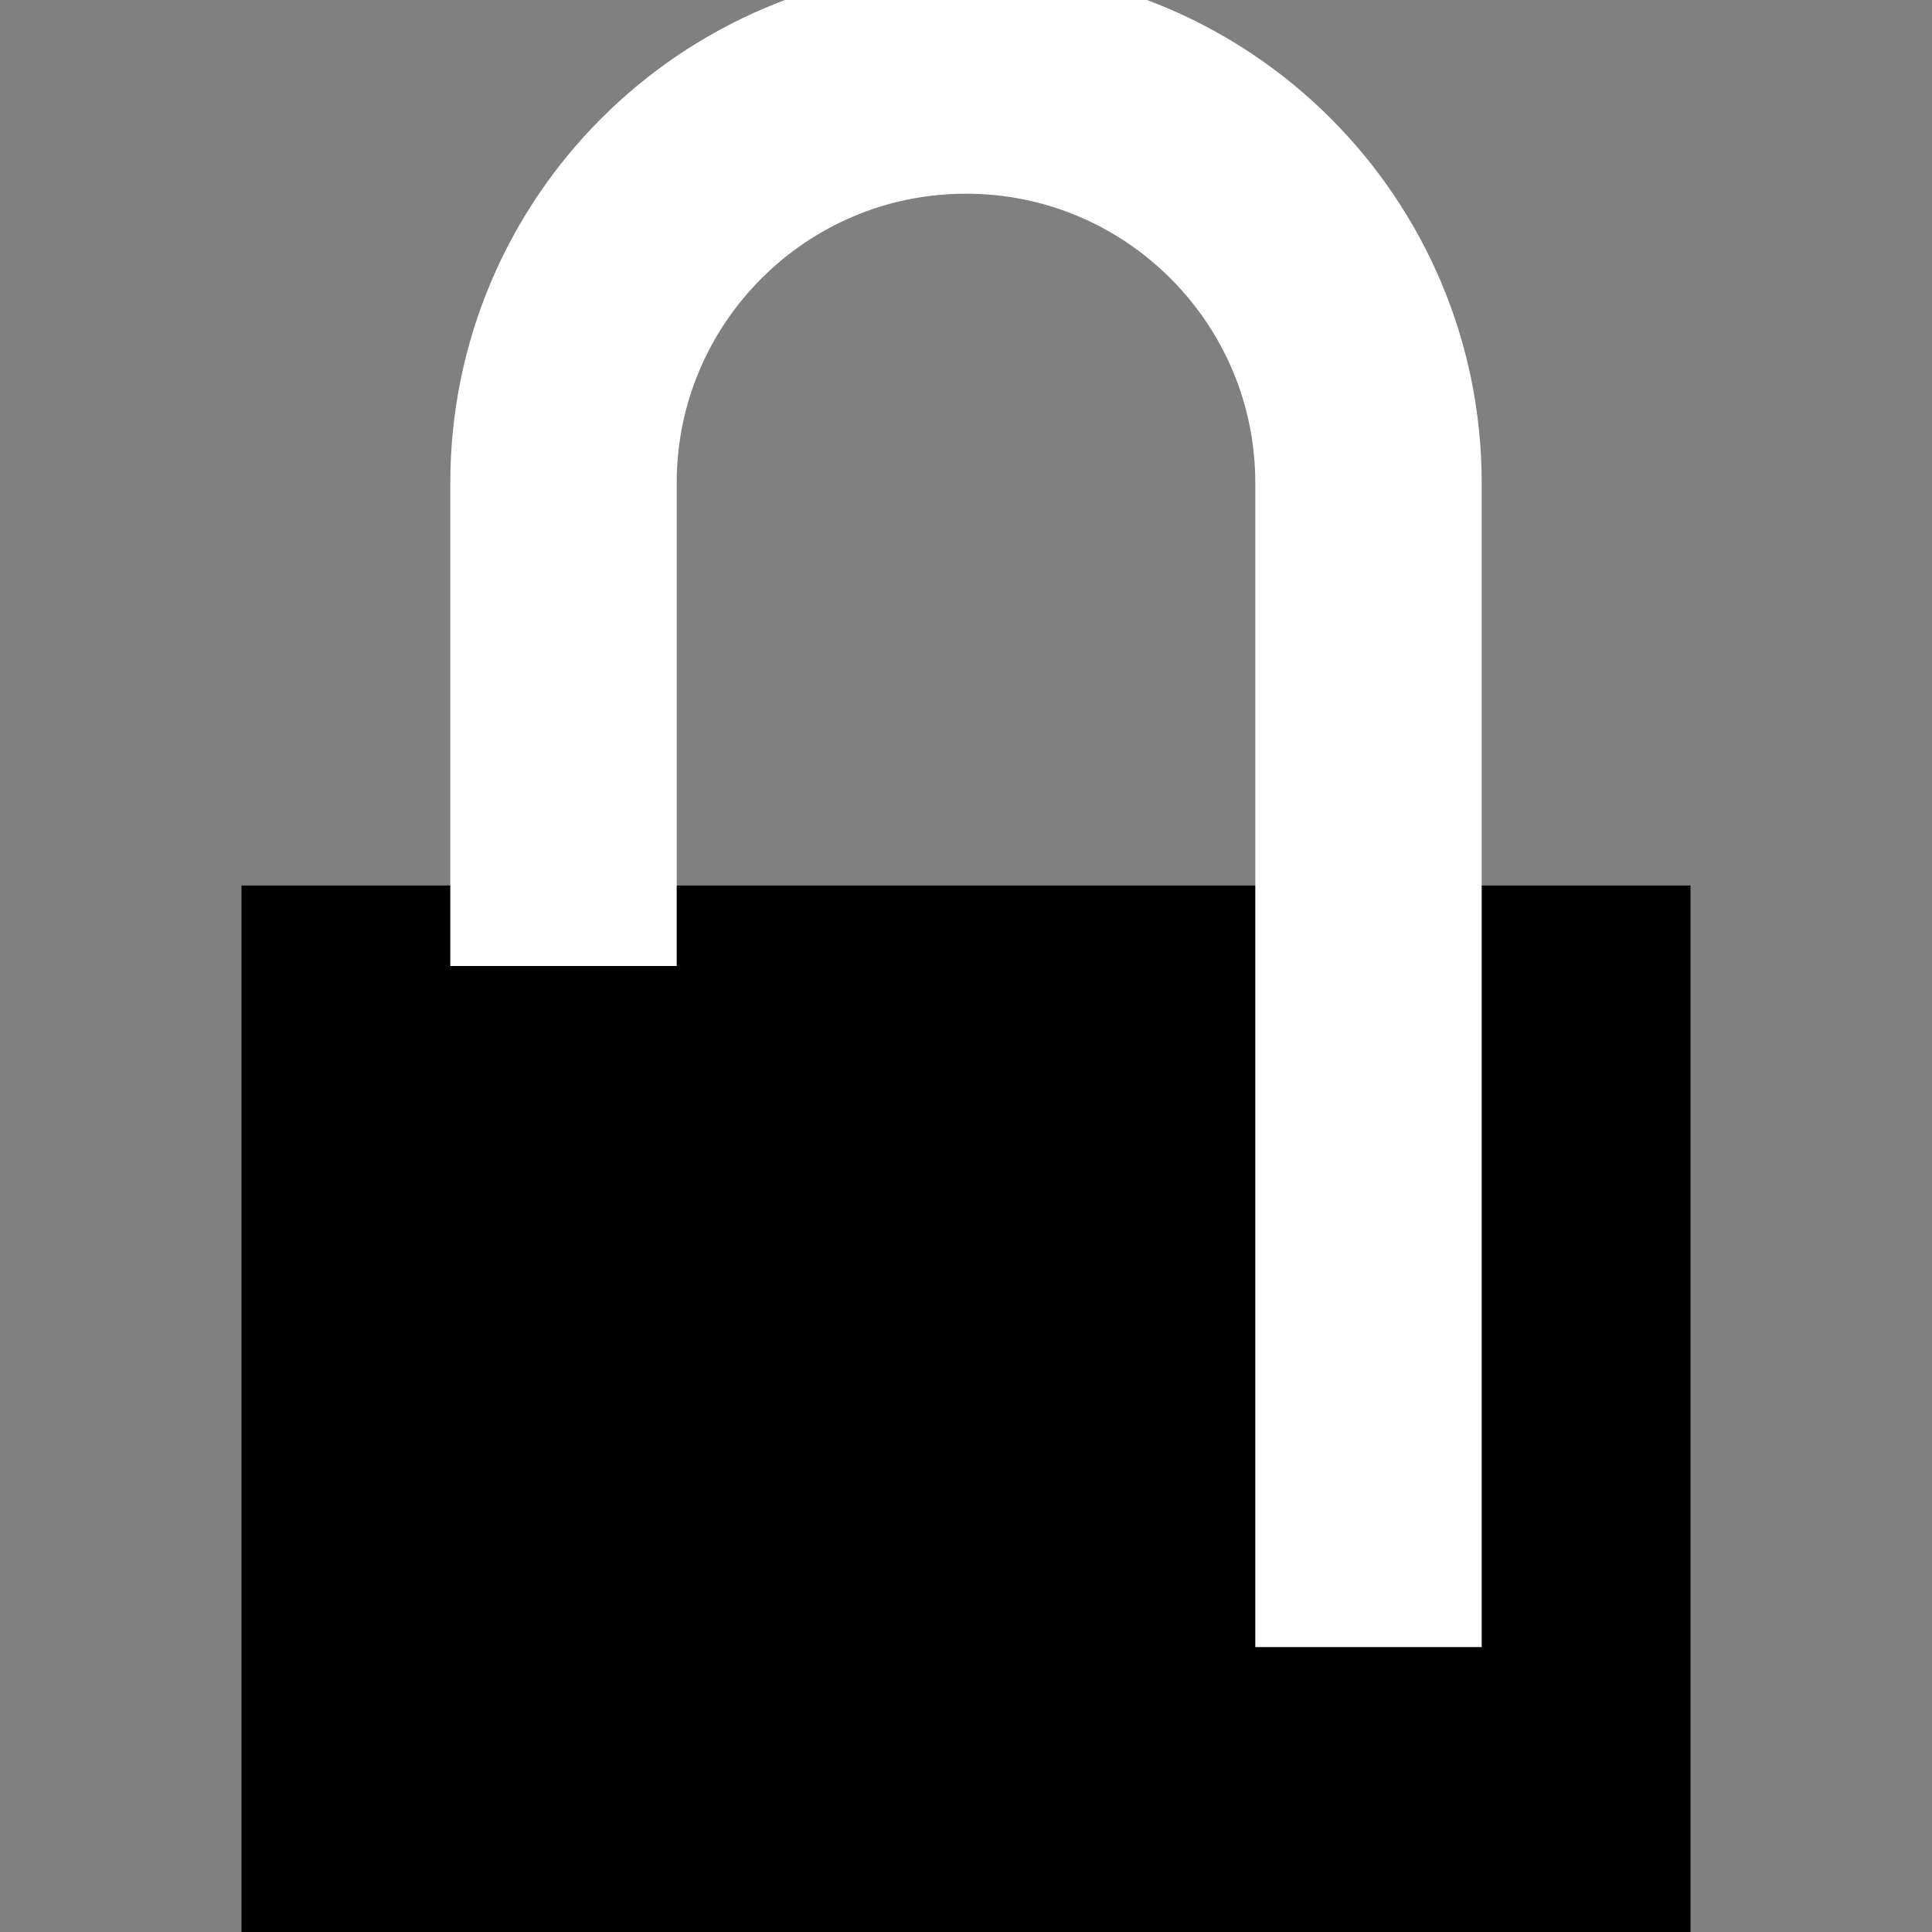 <?xml version="1.0" encoding="utf-8"?>
<!-- Generator: Adobe Illustrator 16.0.3, SVG Export Plug-In . SVG Version: 6.00 Build 0)  -->
<!DOCTYPE svg PUBLIC "-//W3C//DTD SVG 1.1//EN" "http://www.w3.org/Graphics/SVG/1.1/DTD/svg11.dtd">
<svg version="1.1" id="Layer_1" xmlns="http://www.w3.org/2000/svg" xmlns:xlink="http://www.w3.org/1999/xlink" x="0px" y="0px"
	 width="512px" height="512px" viewBox="0 0 512 512" enable-background="new 0 0 512 512" xml:space="preserve">
<rect x="0" y="0" width="512" height="512" fill="#808080" stroke="none"/>
<path d="M64,234.667h384V512H64V234.667z"/>
<path class="shackle" fill="none" stroke="#FFFFFF" stroke-width="60" stroke-miterlimit="10" d="M362.666,436.5V128
	c0-58.901-47.766-106.667-106.666-106.667c-58.901,0-106.667,47.765-106.667,106.667v128"/>
</svg>
